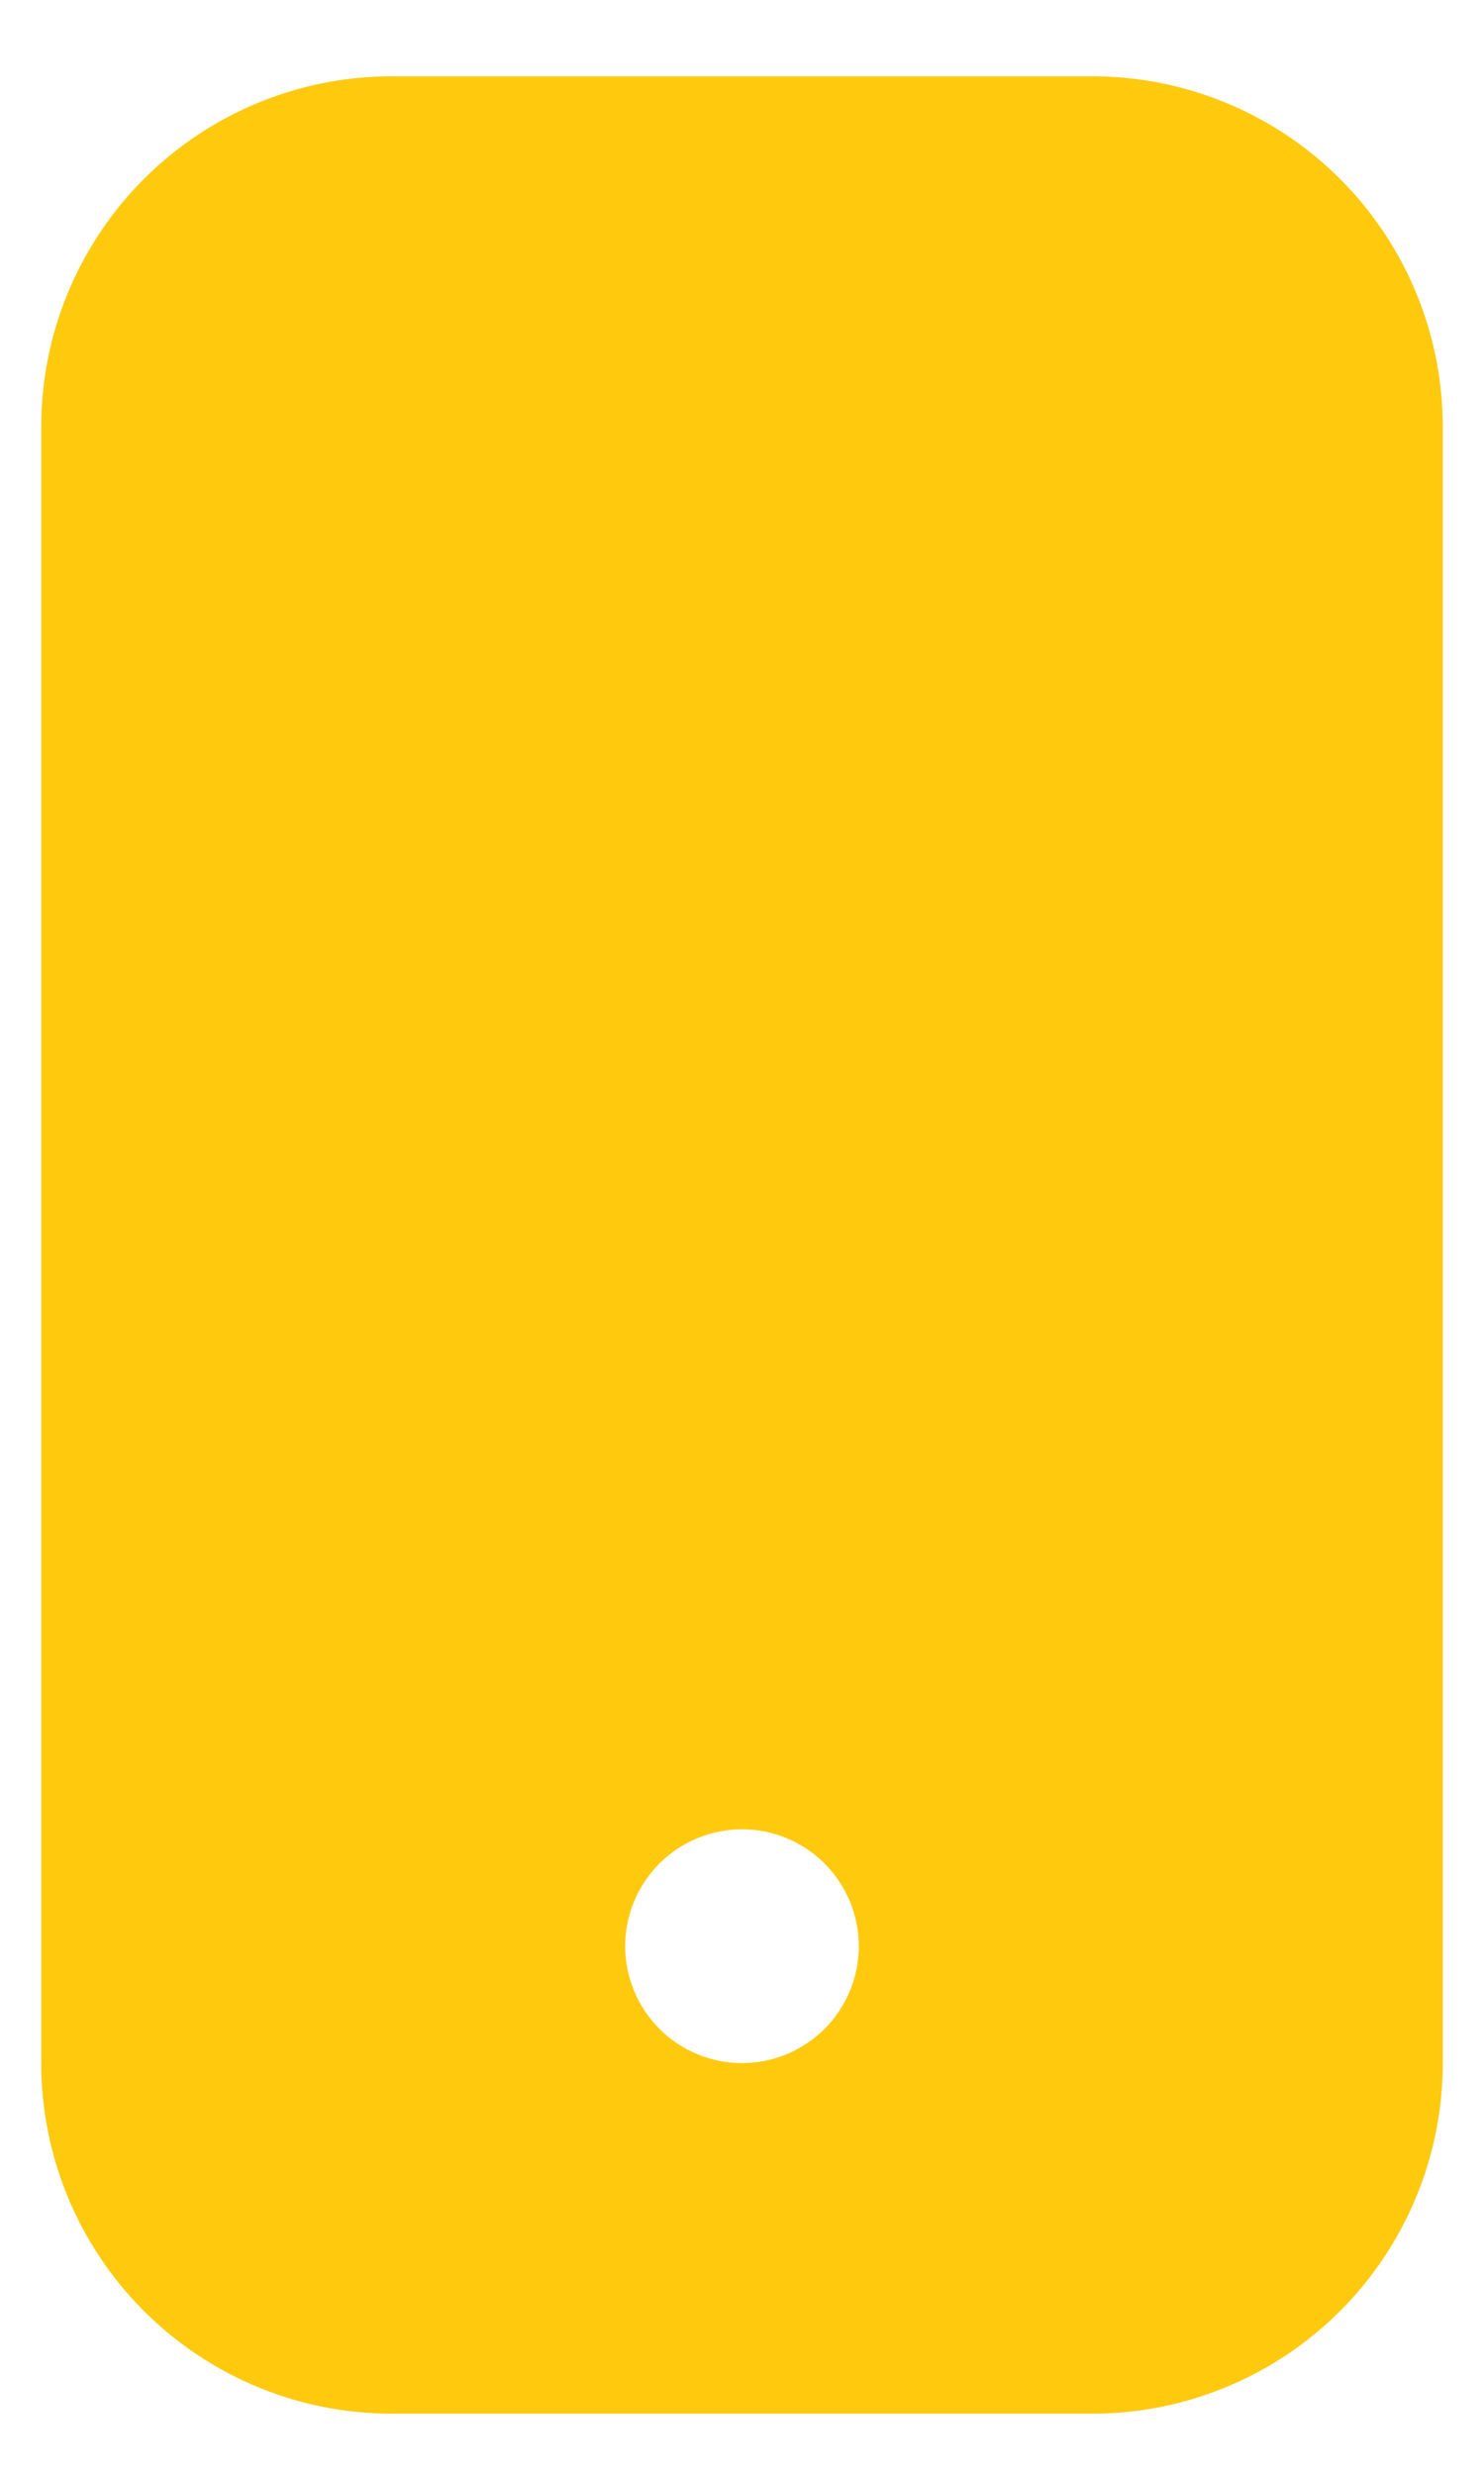 <svg width="18" height="30" viewBox="0 0 18 30" fill="none" xmlns="http://www.w3.org/2000/svg">
<path d="M4.75 0.925H13.25C14.377 0.925 15.458 1.373 16.255 2.17C17.052 2.967 17.5 4.048 17.5 5.175V25.009C17.5 26.136 17.052 27.217 16.255 28.014C15.458 28.811 14.377 29.259 13.25 29.259H4.75C3.623 29.259 2.542 28.811 1.745 28.014C0.948 27.217 0.5 26.136 0.5 25.009L0.5 5.175C0.5 4.048 0.948 2.967 1.745 2.17C2.542 1.373 3.623 0.925 4.75 0.925V0.925ZM9 25.009C9.376 25.009 9.736 24.86 10.002 24.594C10.267 24.328 10.417 23.968 10.417 23.592C10.417 23.216 10.267 22.856 10.002 22.59C9.736 22.325 9.376 22.175 9 22.175C8.624 22.175 8.264 22.325 7.998 22.59C7.733 22.856 7.583 23.216 7.583 23.592C7.583 23.968 7.733 24.328 7.998 24.594C8.264 24.86 8.624 25.009 9 25.009Z" fill="#FFCA0E"/>
</svg>
